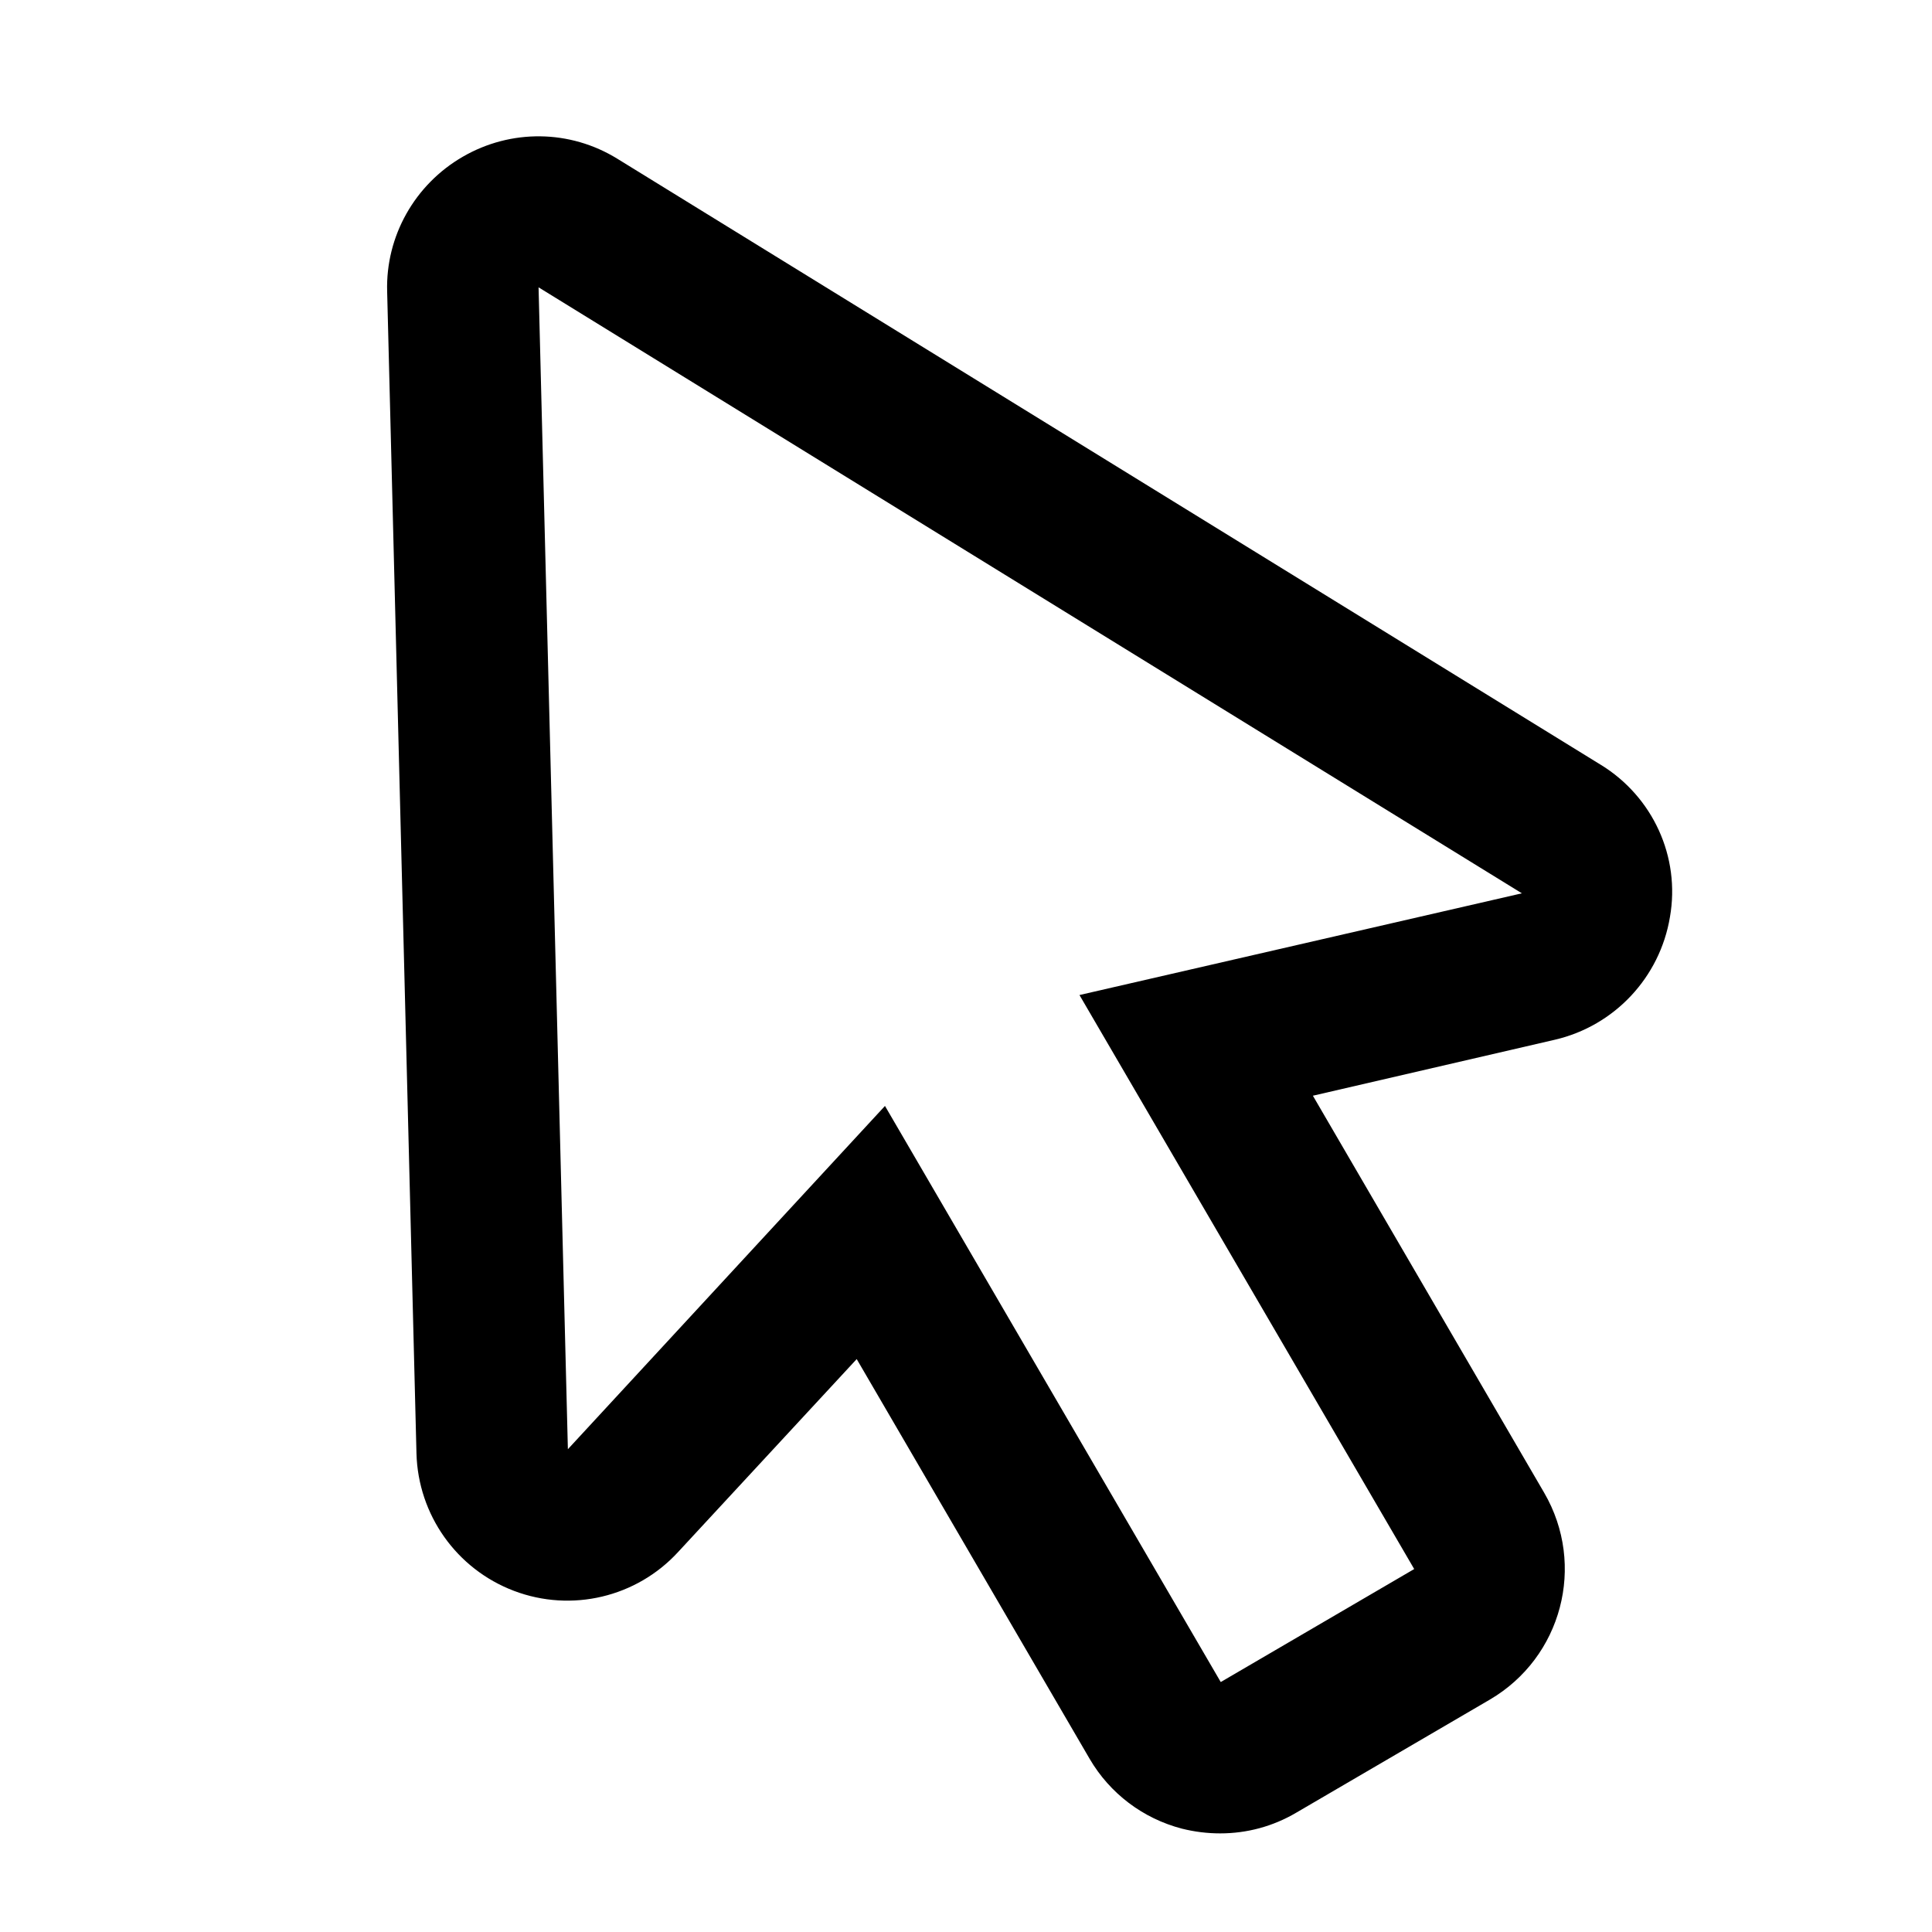 <?xml version="1.0" encoding="UTF-8" standalone="no"?>
<svg
   xmlns:dc="http://purl.org/dc/elements/1.1/"
   xmlns:cc="http://creativecommons.org/ns#"
   xmlns:rdf="http://www.w3.org/1999/02/22-rdf-syntax-ns#"
   xmlns:svg="http://www.w3.org/2000/svg"
   xmlns="http://www.w3.org/2000/svg"
   xmlns:sodipodi="http://sodipodi.sourceforge.net/DTD/sodipodi-0.dtd"
   xmlns:inkscape="http://www.inkscape.org/namespaces/inkscape"
   inkscape:version="1.0alpha2 (2892b30, 2019-06-19)"
   sodipodi:docname="tool-pointer-symbolic.svg"
   viewBox="0 0 16 16"
   height="16"
   width="16"
   id="svg1"
   version="1.1">
  <defs
     id="defs1070" />
  <sodipodi:namedview
     inkscape:snap-nodes="false"
     inkscape:document-rotation="0"
     inkscape:current-layer="tool-pointer"
     inkscape:window-maximized="1"
     inkscape:window-y="-8"
     inkscape:window-x="54"
     inkscape:window-height="1177"
     inkscape:window-width="1858"
     inkscape:cy="9.7768583"
     inkscape:cx="10.200115"
     inkscape:zoom="38.41879"
     showgrid="true"
     id="namedview"
     guidetolerance="10"
     gridtolerance="10"
     objecttolerance="10">
    <inkscape:grid
       id="grid"
       type="xygrid" />
  </sodipodi:namedview>
  <g
     id="tool-pointer"
     inkscape:label="00121"
     transform="matrix(0.667,0,0,0.667,-189.979,-351.554)">
    <path
       style="opacity:0;fill:none"
       d="m 284.969,527.331 h 24 v 24 h -24 z"
       id="rect10522"
       inkscape:connector-curvature="0" />
    <path
       inkscape:connector-curvature="0"
       id="path8245"
       d="m 314.969,530.771 v 15.118 h 1.296 l 2.592,-5.253 5.111,8.726 h 4 l -6.519,-9.927 h 6.118 v -1.618 l -12.599,-8.456 z"
       style="opacity:1" />
    <path
       style="stroke-width:1.5"
       d="m 304.701,536.563 -12.209,-7.524 c -0.589,-0.364 -1.323,-0.371 -1.919,-0.026 -0.596,0.344 -0.96,0.986 -0.94,1.674 l 0.364,14.426 c 0.02,0.761 0.496,1.436 1.211,1.707 0.715,0.271 1.522,0.079 2.038,-0.483 l 2.217,-2.395 2.892,4.963 c 0.251,0.43 0.662,0.741 1.145,0.867 0.159,0.04 0.318,0.059 0.476,0.059 0.331,0 0.655,-0.086 0.946,-0.258 l 2.402,-1.403 c 0.893,-0.523 1.198,-1.668 0.675,-2.568 l -2.872,-4.93 3.004,-0.695 c 0.741,-0.172 1.304,-0.774 1.429,-1.522 0.132,-0.748 -0.212,-1.496 -0.86,-1.893 z m -6.472,2.859 4.156,7.127 -2.402,1.403 -4.169,-7.153 -3.937,4.262 -0.364,-14.426 12.209,7.524 z"
       id="path1684"
       inkscape:connector-curvature="0" />
  </g>
</svg>
